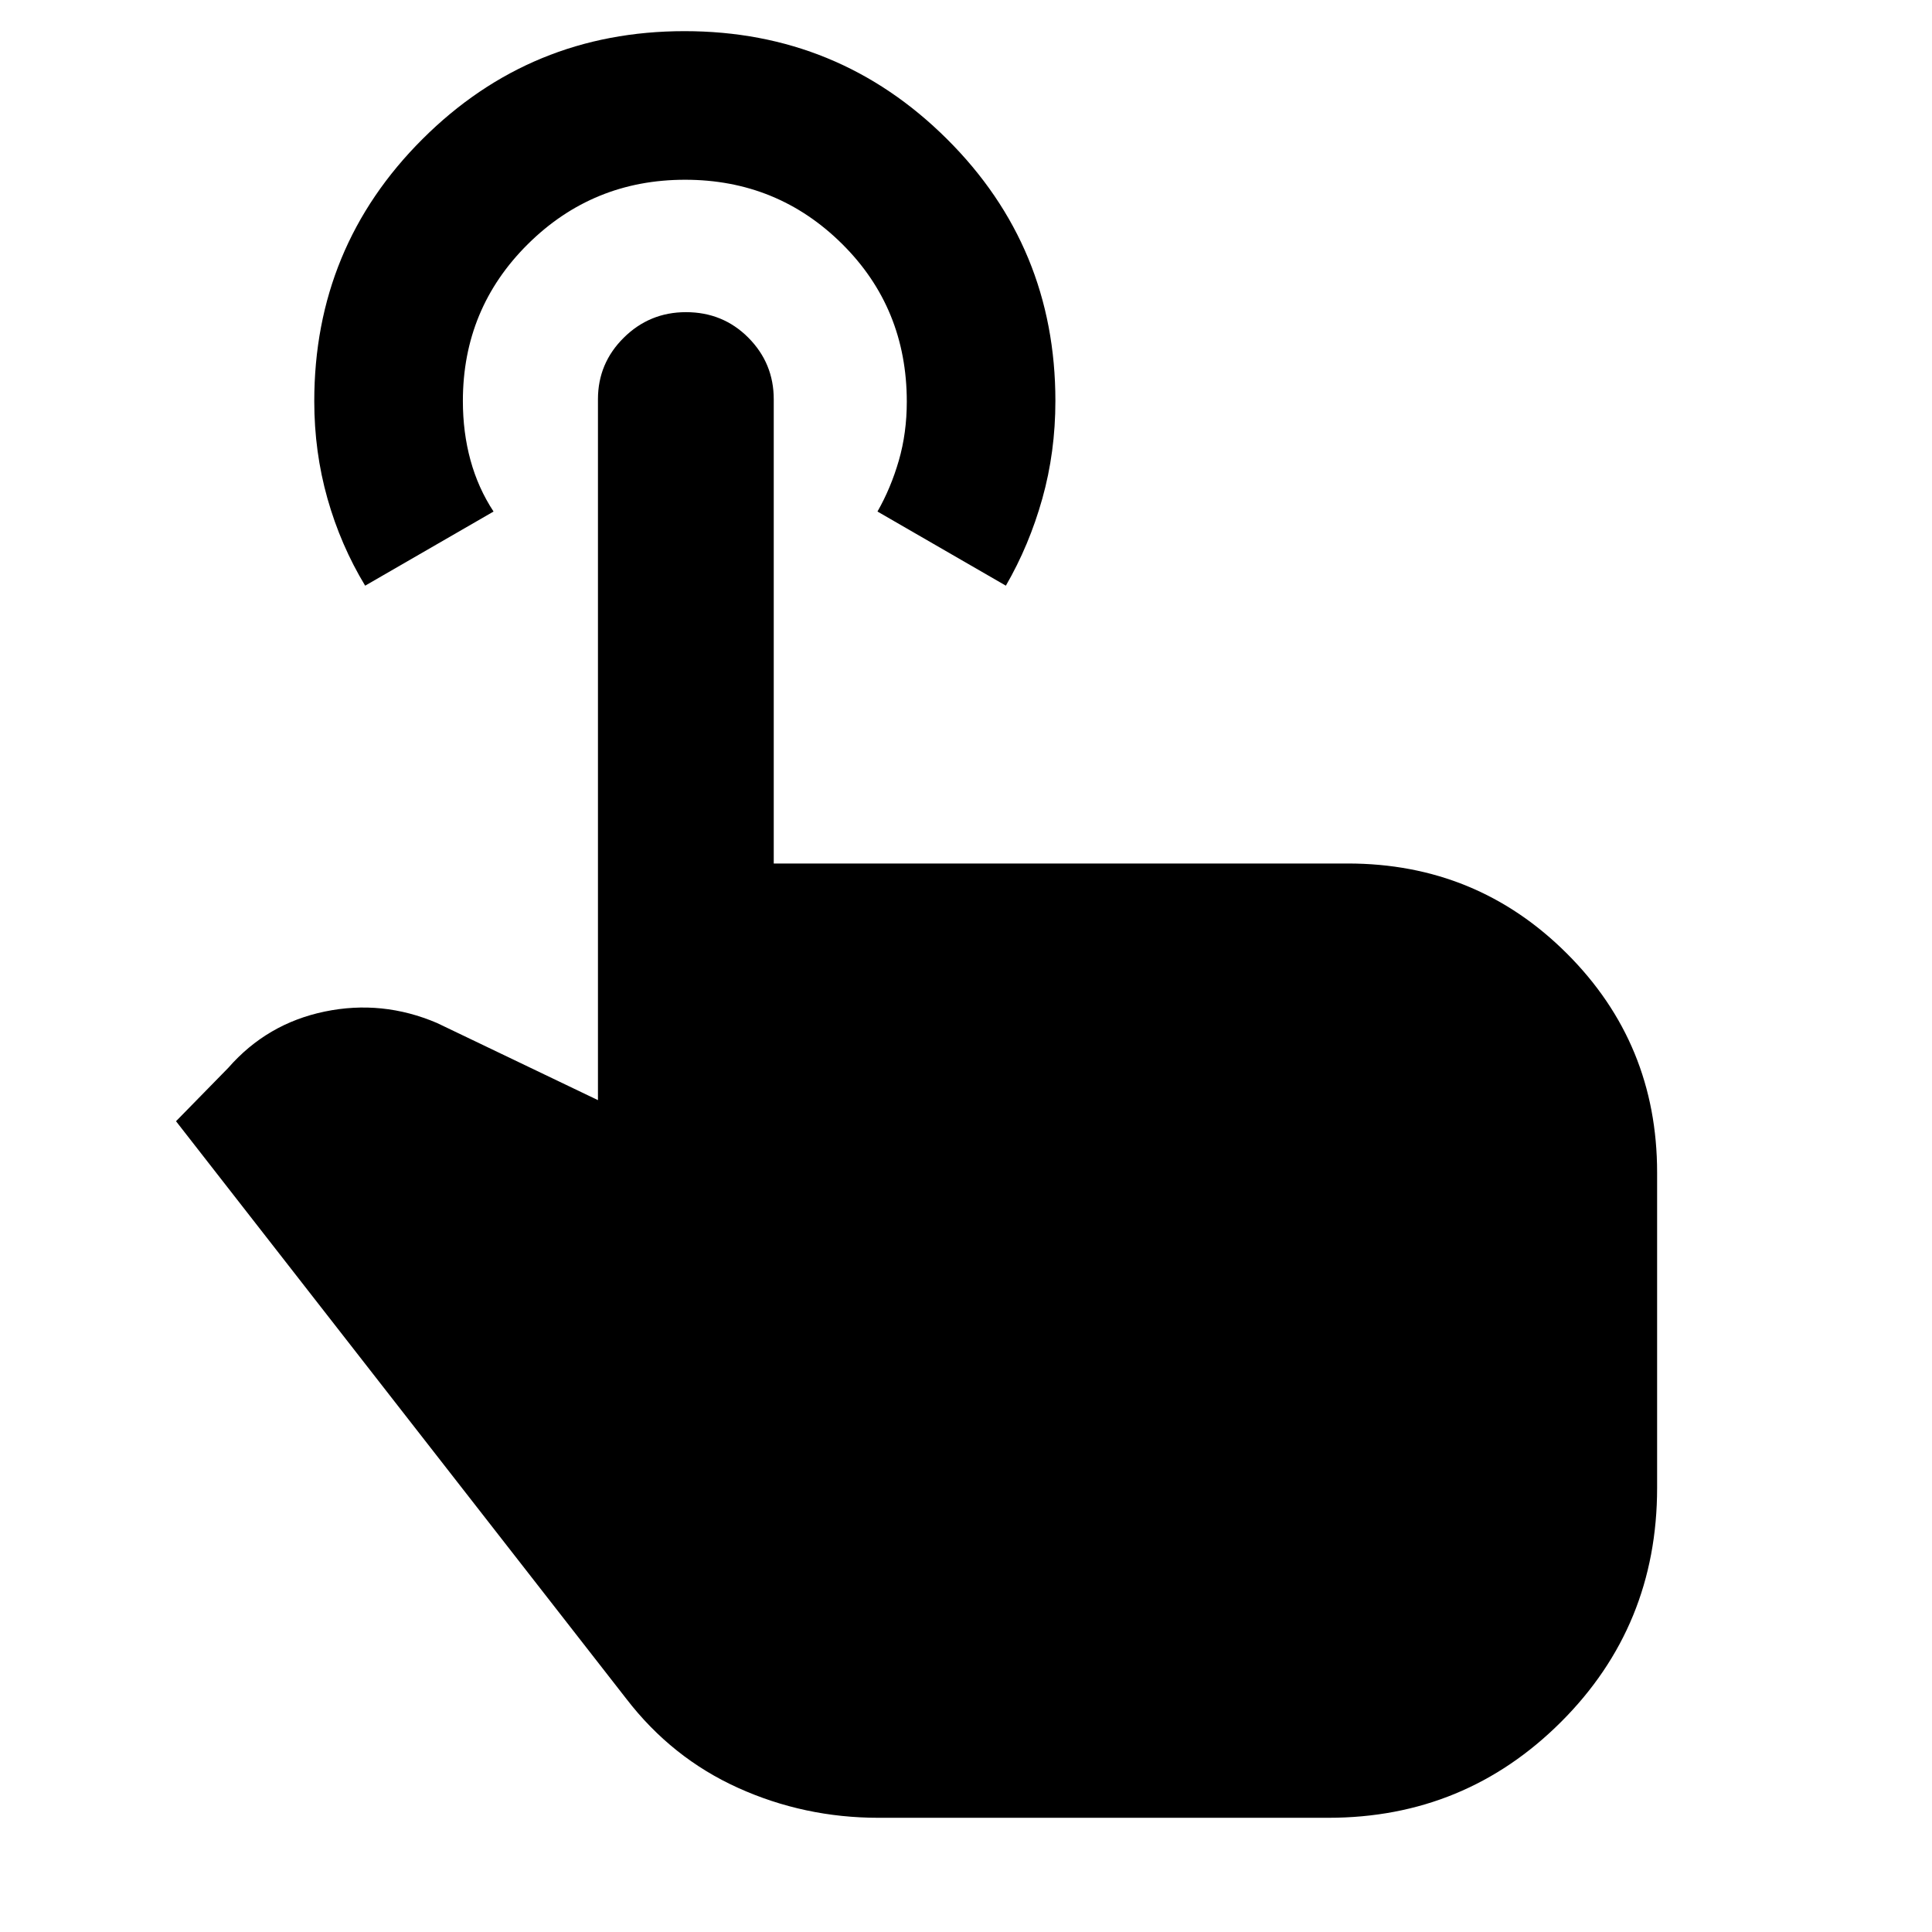 <svg xmlns="http://www.w3.org/2000/svg" height="40" viewBox="0 -960 960 960" width="40"><path d="M436.52-56.75q-36.89 0-69.8-14.88-32.9-14.87-55.48-44.22L87.46-402.87l26-26.56q19.24-21.98 47.87-27.93 28.63-5.94 55.84 5.69l79.95 38.32v-348.28q0-17.87 12.83-30.57 12.83-12.69 30.9-12.69 18.39 0 31.01 12.69 12.61 12.7 12.61 30.57v230.7h285.22q64.11 0 108.91 44.76 44.81 44.76 44.81 108.8v156.69q0 68.64-47.73 116.29-47.72 47.64-115.62 47.64H436.52ZM181.44-668.98q-12.17-20.11-18.73-43.3-6.55-23.18-6.55-48.37 0-76.57 53.75-130.22 53.74-53.65 130.24-53.65t130.39 53.6q53.88 53.59 53.88 130.15 0 25.39-6.5 48.54-6.49 23.16-18.11 43.25l-63.8-36.84q6.66-11.67 10.62-25.38 3.95-13.71 3.95-29.19 0-46.54-32.16-78.42-32.16-31.87-78.01-31.87-45.86 0-78.13 32Q230-806.67 230-760.76q0 15.64 3.79 29.46 3.78 13.81 11.45 25.48l-63.8 36.84Z"/></svg>